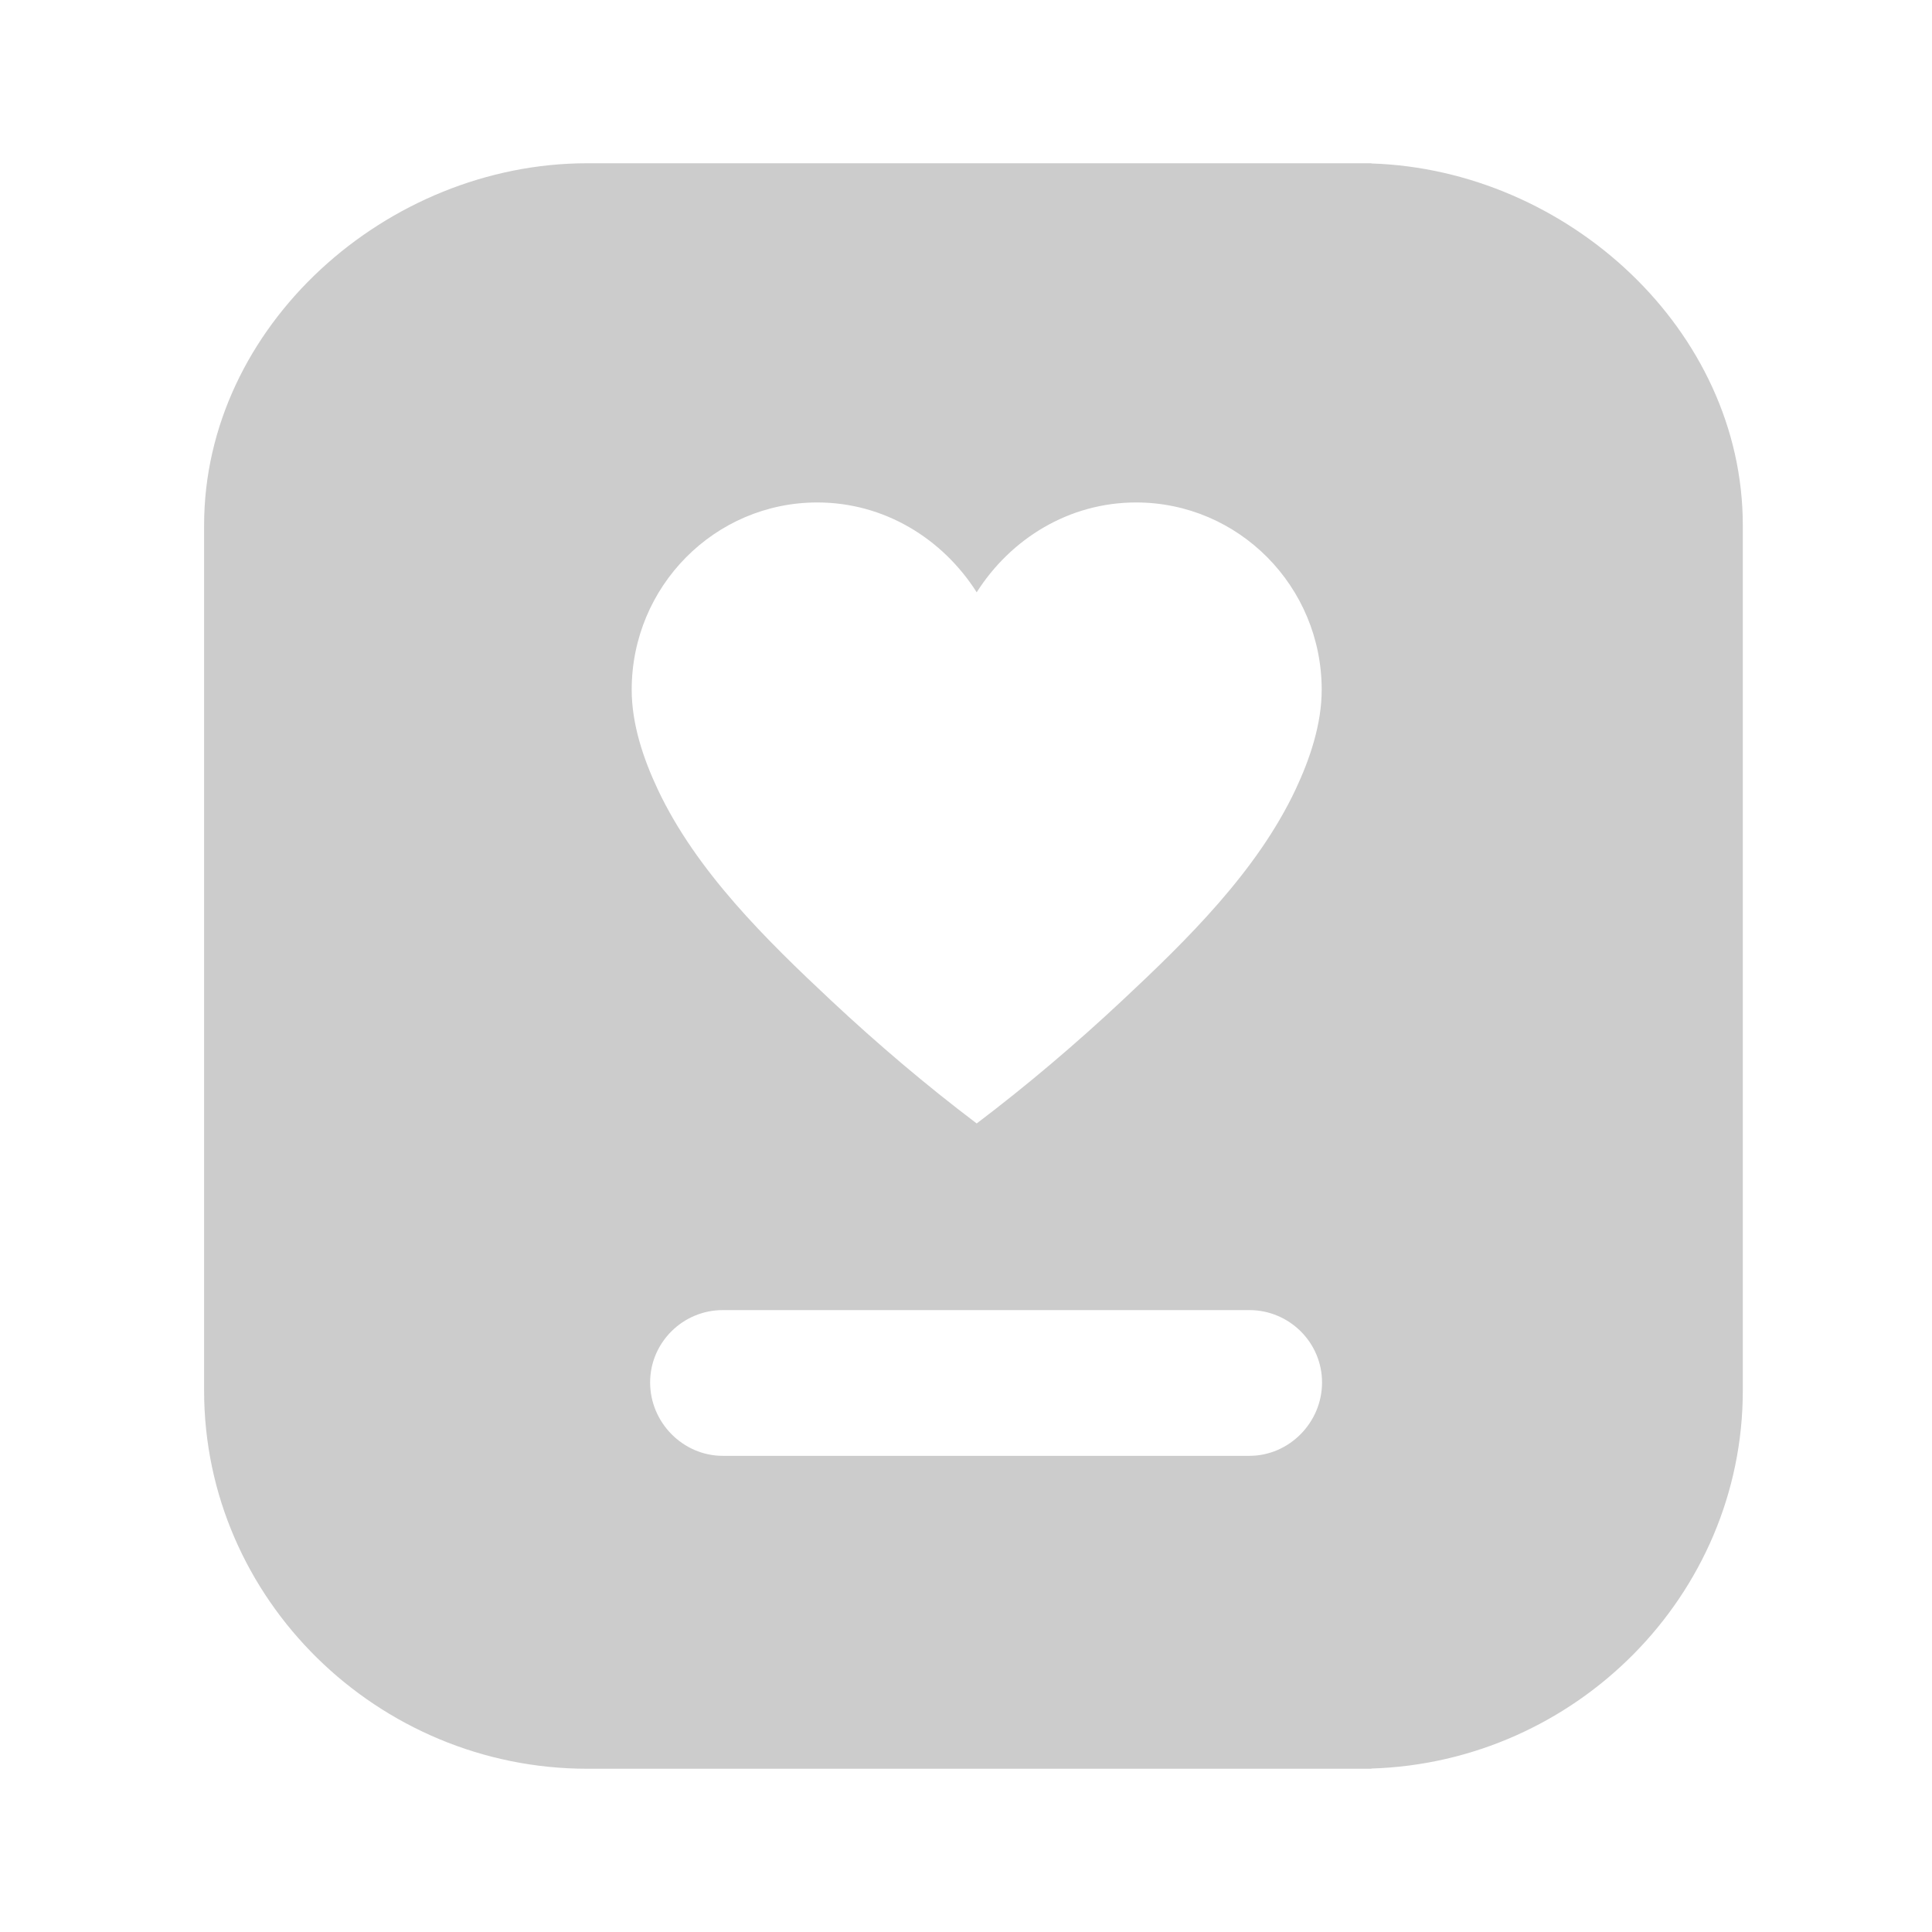 <svg width="28" height="28" viewBox="0 0 28 28" fill="none" xmlns="http://www.w3.org/2000/svg">
<path fill-rule="evenodd" clip-rule="evenodd" d="M8.511 2.366C5.603 2.366 2.958 4.728 2.958 7.613V20.154C2.958 23.179 5.475 25.634 8.511 25.634H19.704H19.875V25.631C22.834 25.541 25.258 23.122 25.258 20.154V7.613C25.258 4.784 22.715 2.459 19.875 2.369V2.366H19.704H8.511H8.511ZM16.465 7.282C15.492 7.282 14.648 7.808 14.155 8.584C13.662 7.808 12.818 7.282 11.845 7.282C10.36 7.282 9.155 8.497 9.155 9.997C9.155 10.495 9.324 10.998 9.534 11.443C10.092 12.627 11.106 13.621 12.045 14.5C12.717 15.129 13.421 15.727 14.155 16.282C14.888 15.727 15.593 15.128 16.265 14.499C17.204 13.621 18.218 12.627 18.776 11.443C18.985 10.998 19.155 10.495 19.155 9.997C19.155 8.497 17.95 7.282 16.465 7.282H16.465ZM10.474 21.099H18.108C18.683 21.099 19.16 20.617 19.16 20.036C19.16 19.454 18.683 18.987 18.108 18.987H10.474C9.899 18.987 9.422 19.454 9.422 20.036C9.422 20.617 9.899 21.099 10.474 21.099Z" fill="#CCCCCC"/>
</svg>
